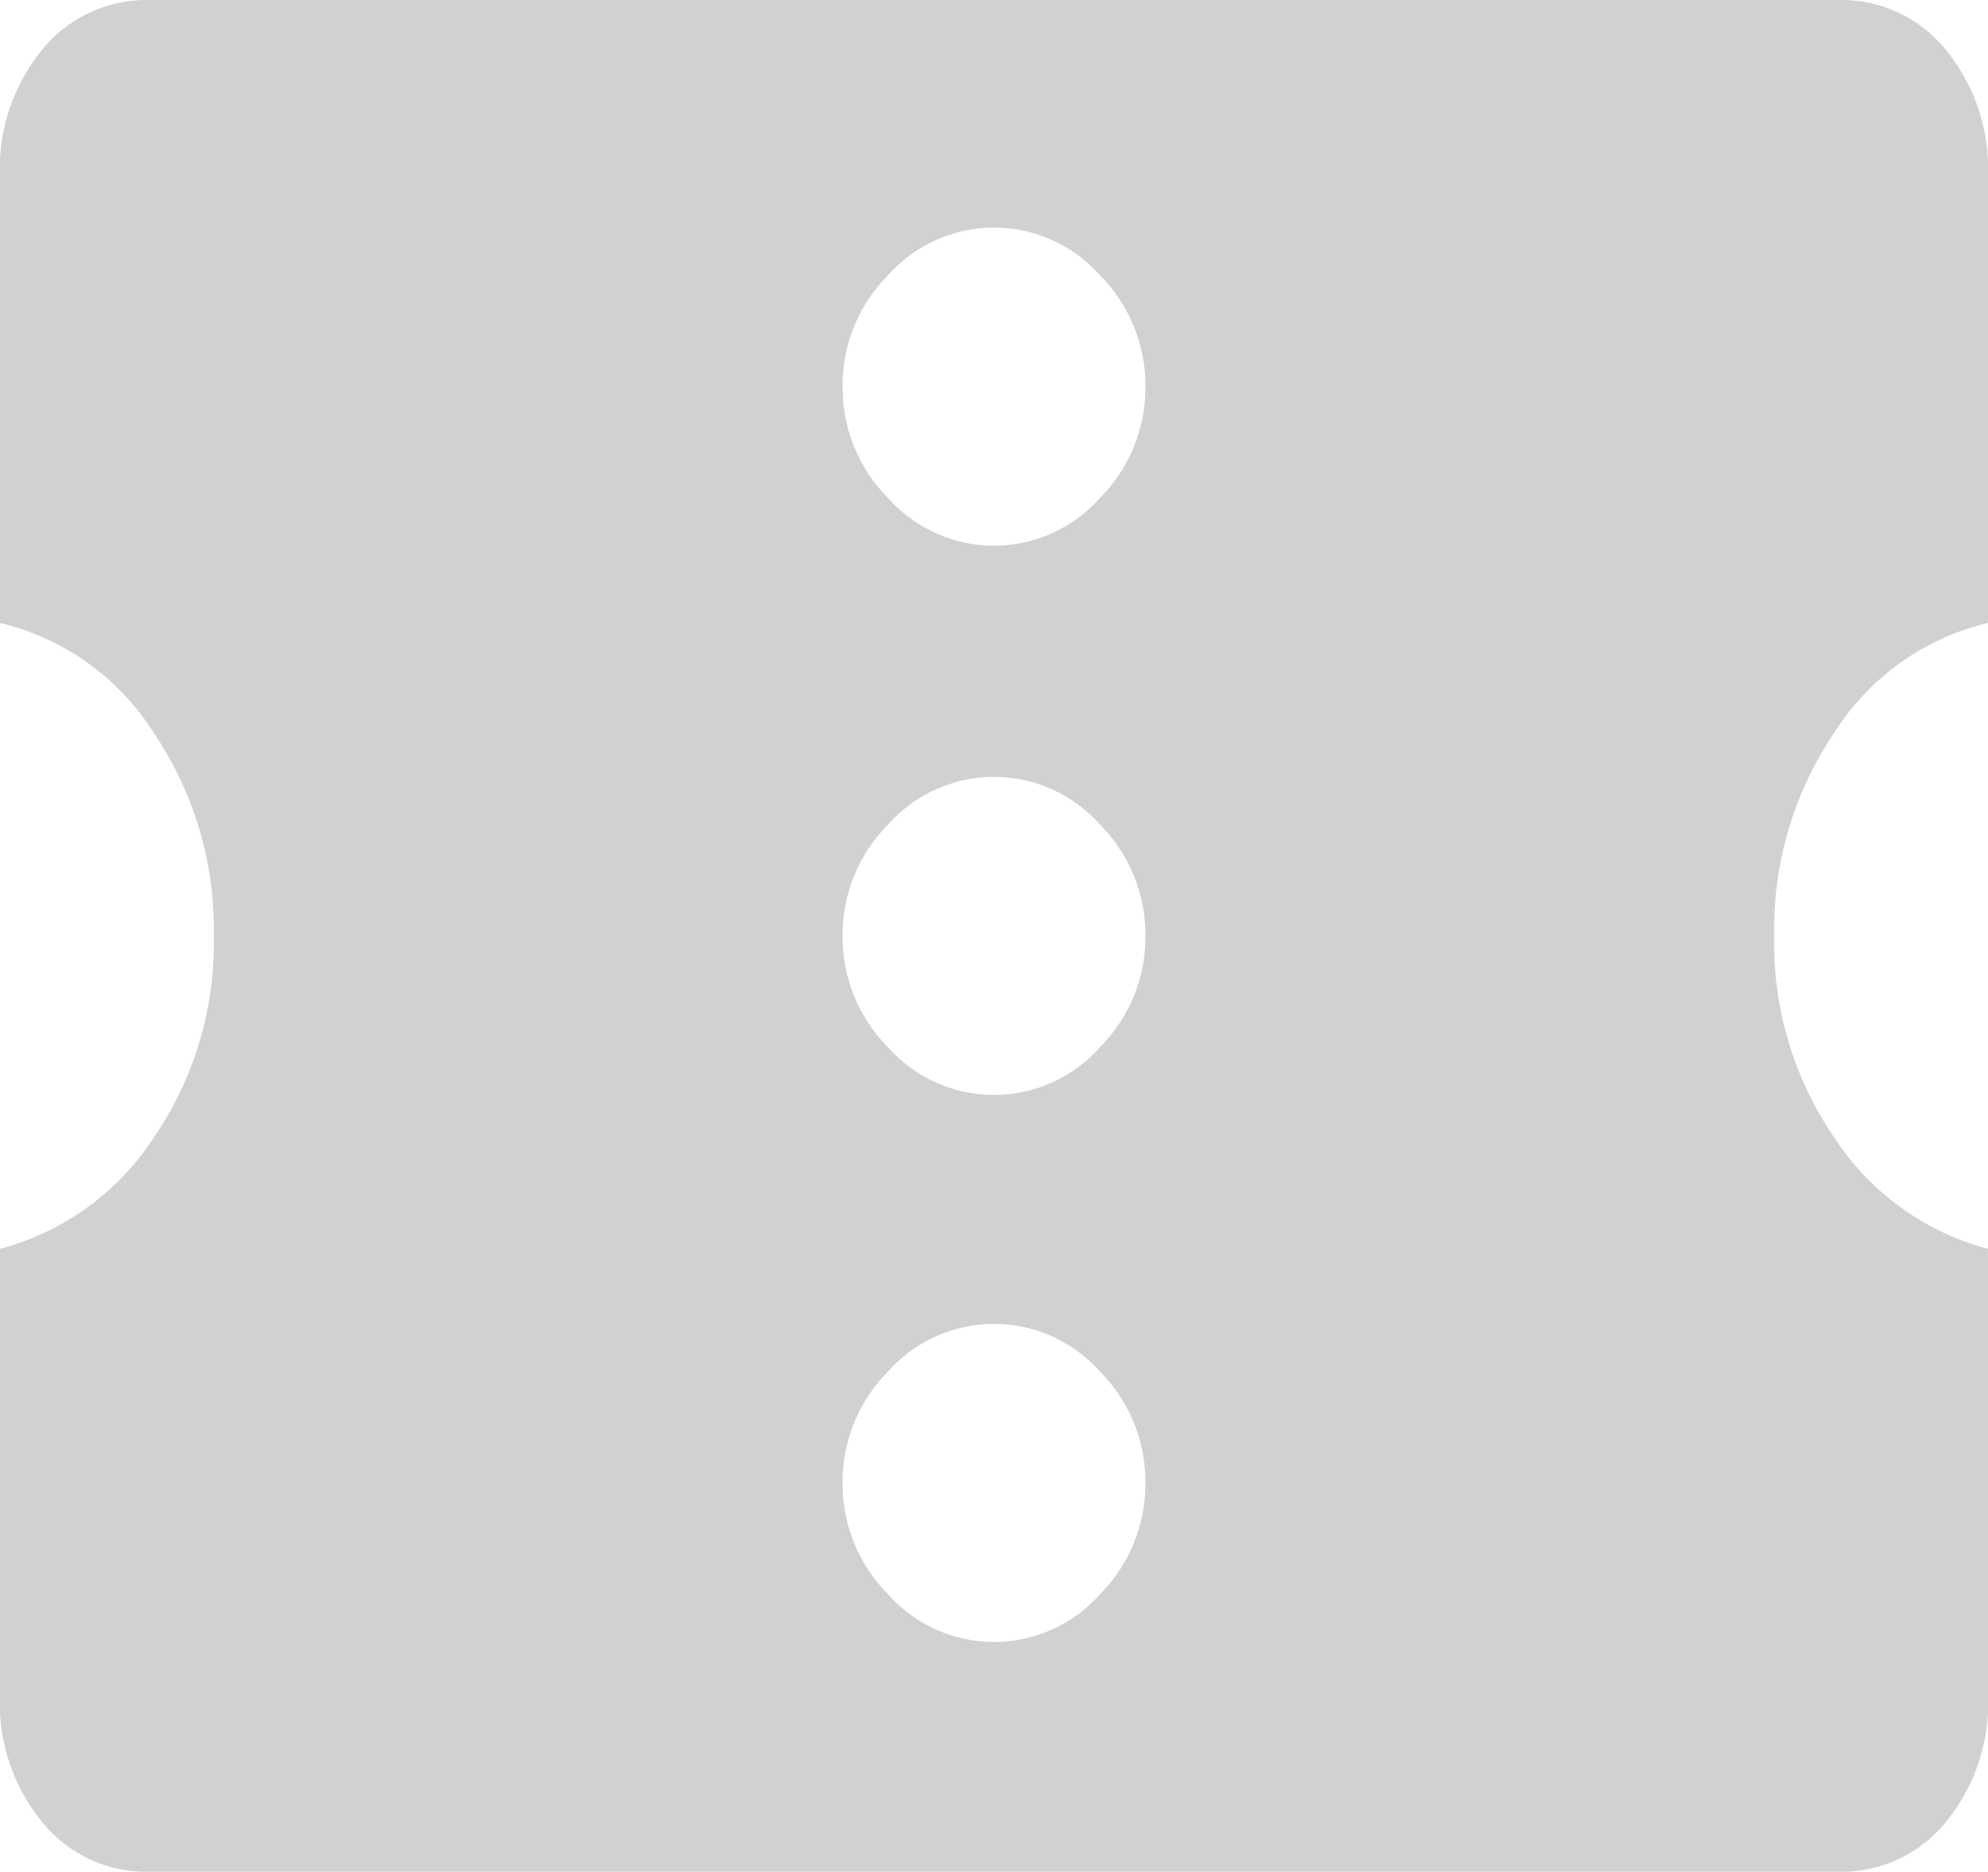 <svg xmlns="http://www.w3.org/2000/svg" width="26.031" height="24.508" viewBox="0 0 26.031 24.508">
  <path id="Path_116" data-name="Path 116" d="M86.844-21.373v-5.859a2.455,2.455,0,0,0-.553-1.647,1.759,1.759,0,0,0-1.4-.651H62.765a1.76,1.76,0,0,0-1.4.651,2.458,2.458,0,0,0-.553,1.647v5.859a3.268,3.268,0,0,1,2,1.417,4.585,4.585,0,0,1,.8,2.681,4.5,4.5,0,0,1-.8,2.661,3.453,3.453,0,0,1-2,1.436V-7.32a2.456,2.456,0,0,0,.553,1.647,1.757,1.757,0,0,0,1.4.651H84.892a1.756,1.756,0,0,0,1.4-.651,2.452,2.452,0,0,0,.553-1.647v-5.859a3.454,3.454,0,0,1-2-1.436,4.5,4.5,0,0,1-.8-2.661,4.584,4.584,0,0,1,.8-2.681A3.269,3.269,0,0,1,86.844-21.373ZM75.216-8.656a1.859,1.859,0,0,1-1.387.625,1.86,1.86,0,0,1-1.388-.625,2.049,2.049,0,0,1-.595-1.458,2.049,2.049,0,0,1,.595-1.458,1.862,1.862,0,0,1,1.388-.624,1.86,1.86,0,0,1,1.387.624,2.049,2.049,0,0,1,.595,1.458A2.049,2.049,0,0,1,75.216-8.656Zm0-7.162a1.859,1.859,0,0,1-1.387.625,1.86,1.86,0,0,1-1.388-.625,2.048,2.048,0,0,1-.595-1.458,2.047,2.047,0,0,1,.595-1.457,1.86,1.86,0,0,1,1.388-.625,1.859,1.859,0,0,1,1.387.625,2.047,2.047,0,0,1,.595,1.457A2.048,2.048,0,0,1,75.216-15.818Zm0-7.192a1.859,1.859,0,0,1-1.387.625,1.86,1.86,0,0,1-1.388-.625,2.049,2.049,0,0,1-.595-1.458,2.049,2.049,0,0,1,.595-1.458,1.862,1.862,0,0,1,1.388-.624,1.86,1.86,0,0,1,1.387.624,2.049,2.049,0,0,1,.595,1.458A2.049,2.049,0,0,1,75.216-23.01Z" transform="translate(-60.813 29.53)" fill="#d1d1d1"/>
</svg>
